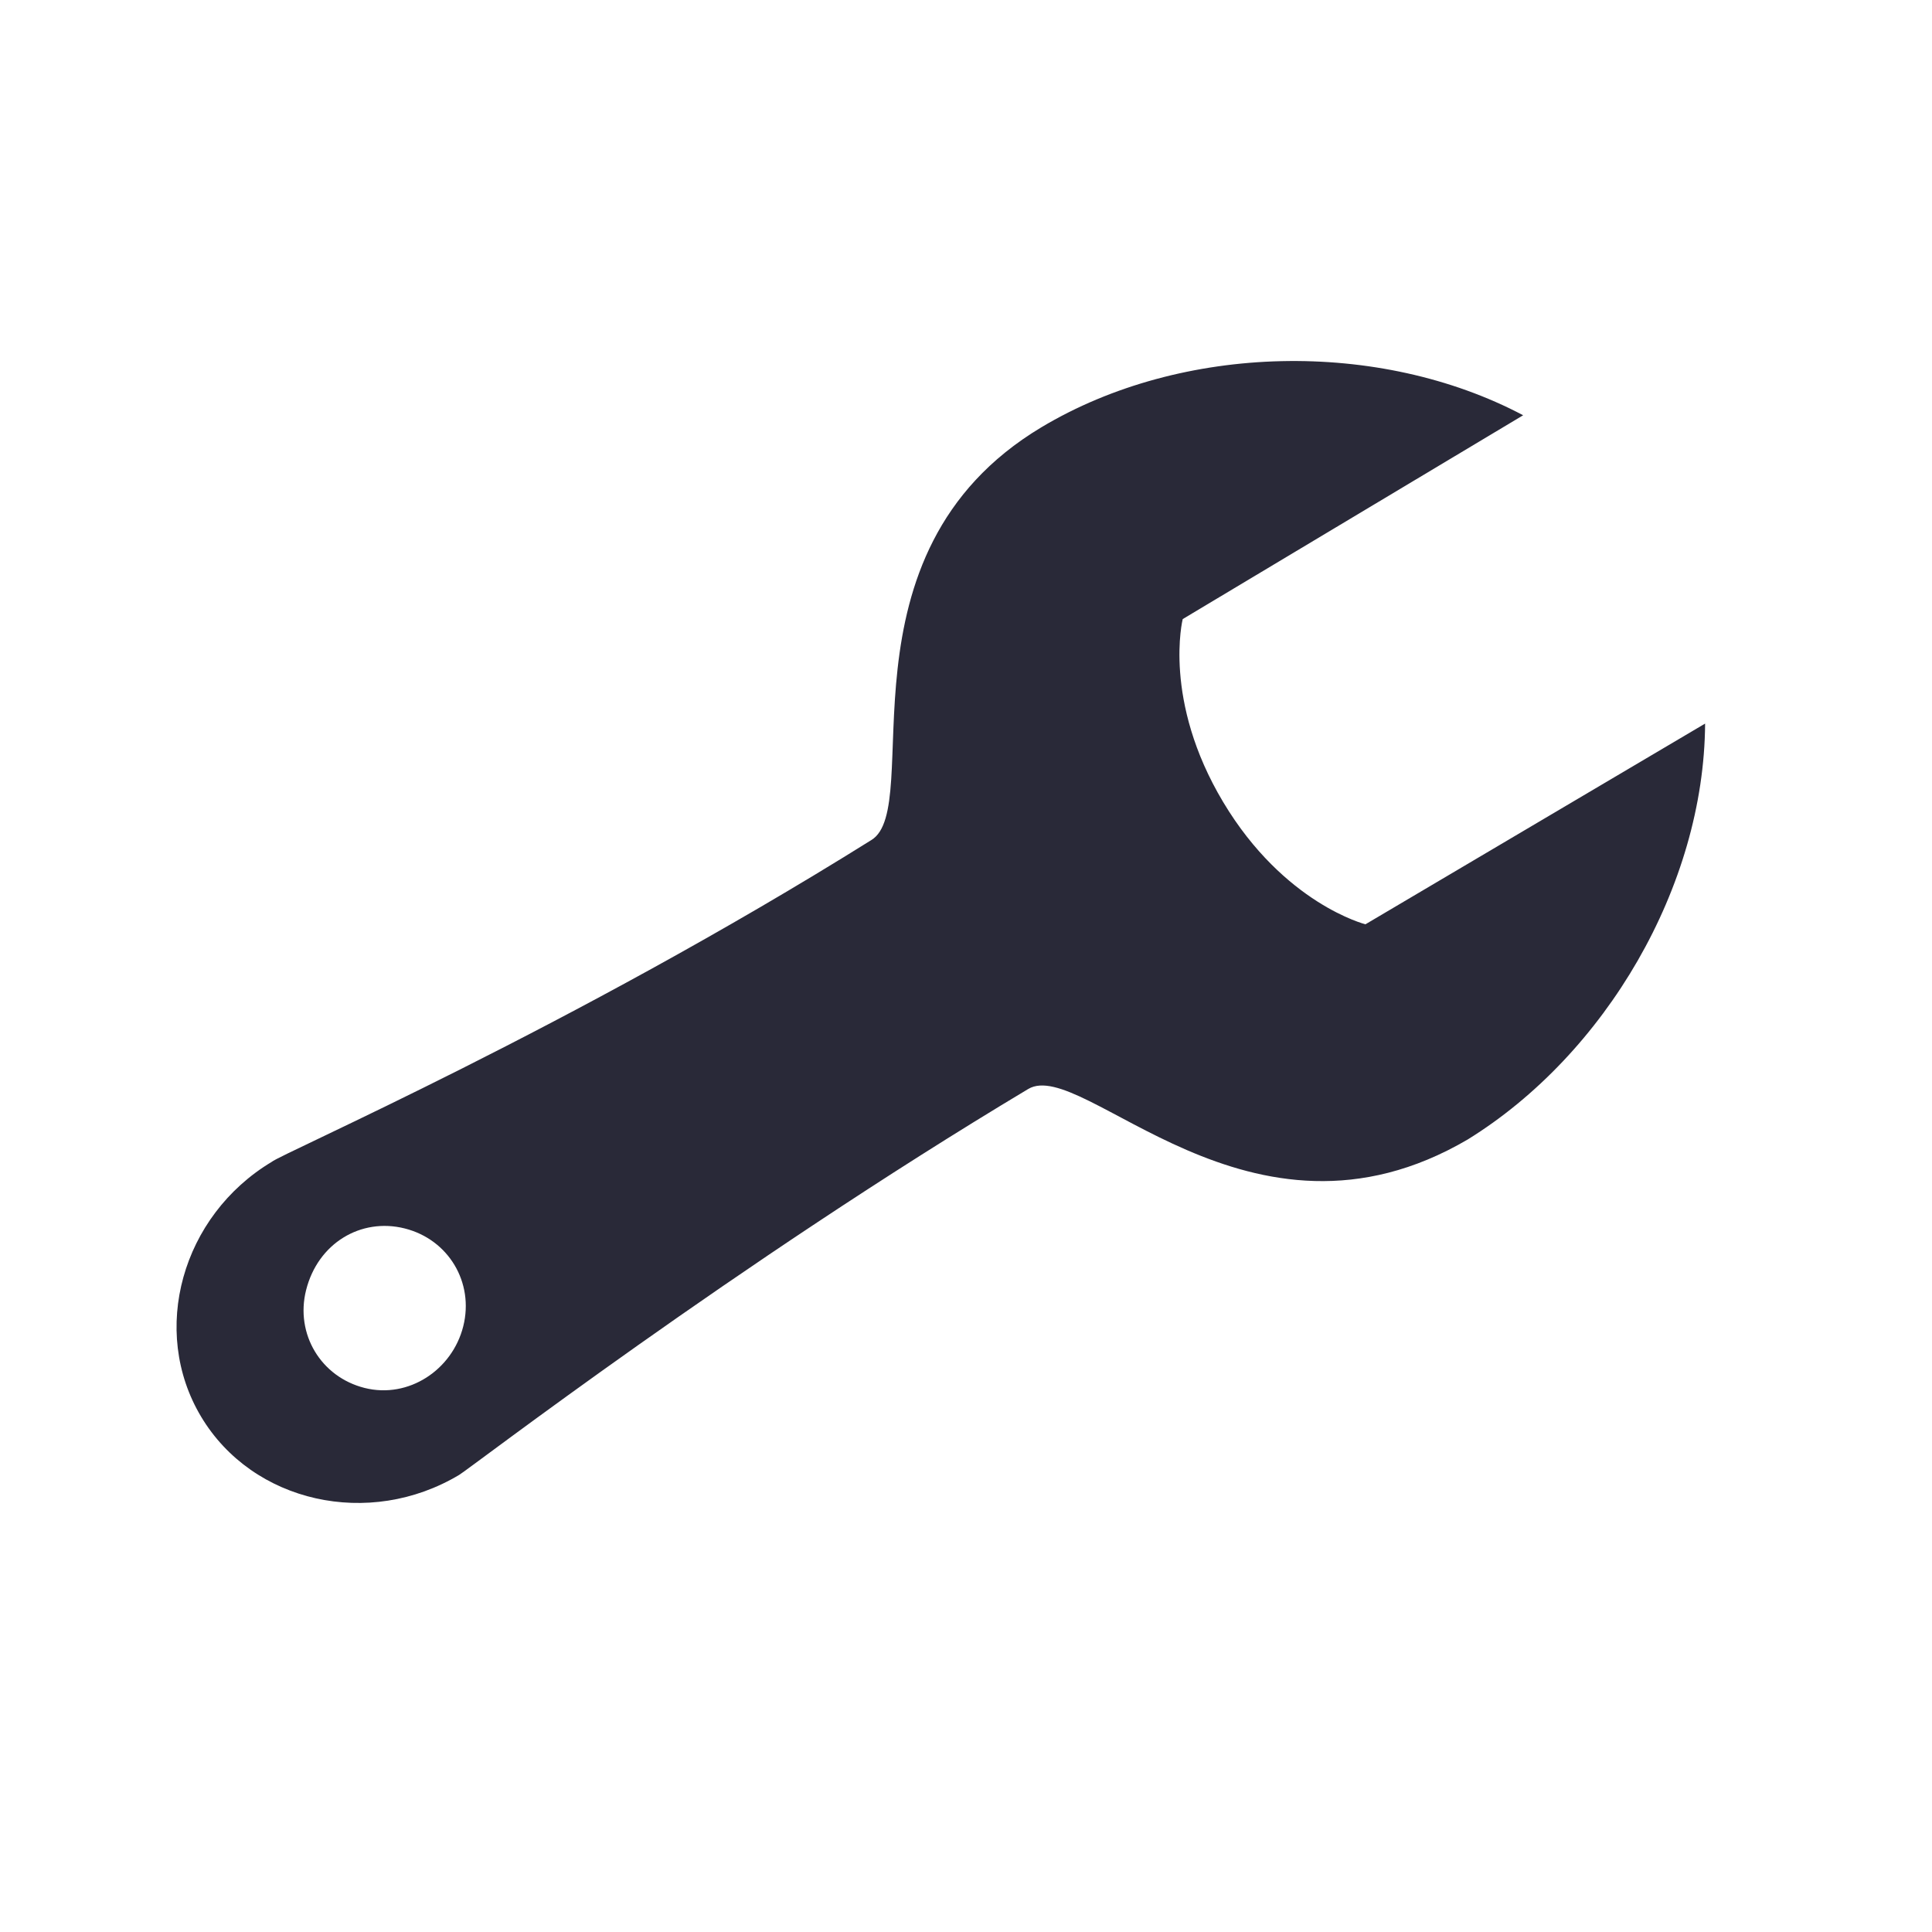 <svg width="129" height="129" viewBox="0 0 129 129" fill="none" xmlns="http://www.w3.org/2000/svg">
<g clip-path="url(#clip0_25_133)">
<path d="M113.85 48.314L91.172 61.715C91.172 61.715 85.742 60.352 81.675 53.559C77.608 46.766 78.97 41.336 78.97 41.336L101.701 27.727C92.096 22.652 78.935 22.901 69.53 28.532C55.421 36.98 61.829 53.906 58.171 56.096C38.158 68.612 18.722 77.054 18.147 77.576C12.138 81.174 9.99 88.849 13.431 94.597C16.873 100.345 24.652 102.075 30.662 98.477C31.445 98.008 49.058 84.446 68.653 72.713C72.311 70.523 83.422 84.635 98 76.083C107.197 70.399 113.788 59.177 113.85 48.314ZM24.348 92.674C21.424 91.941 19.703 89.067 20.437 86.143C21.223 83.01 24.097 81.289 27.021 82.023C29.945 82.757 31.666 85.631 30.932 88.555C30.198 91.479 27.272 93.408 24.348 92.674Z" fill="#292938"/>
</g>
<defs>
<clipPath id="clip0_25_133">
<rect width="105.72" height="105.72" fill="white" transform="translate(25.736) rotate(14.089)"/>
</clipPath>
</defs>
</svg>
